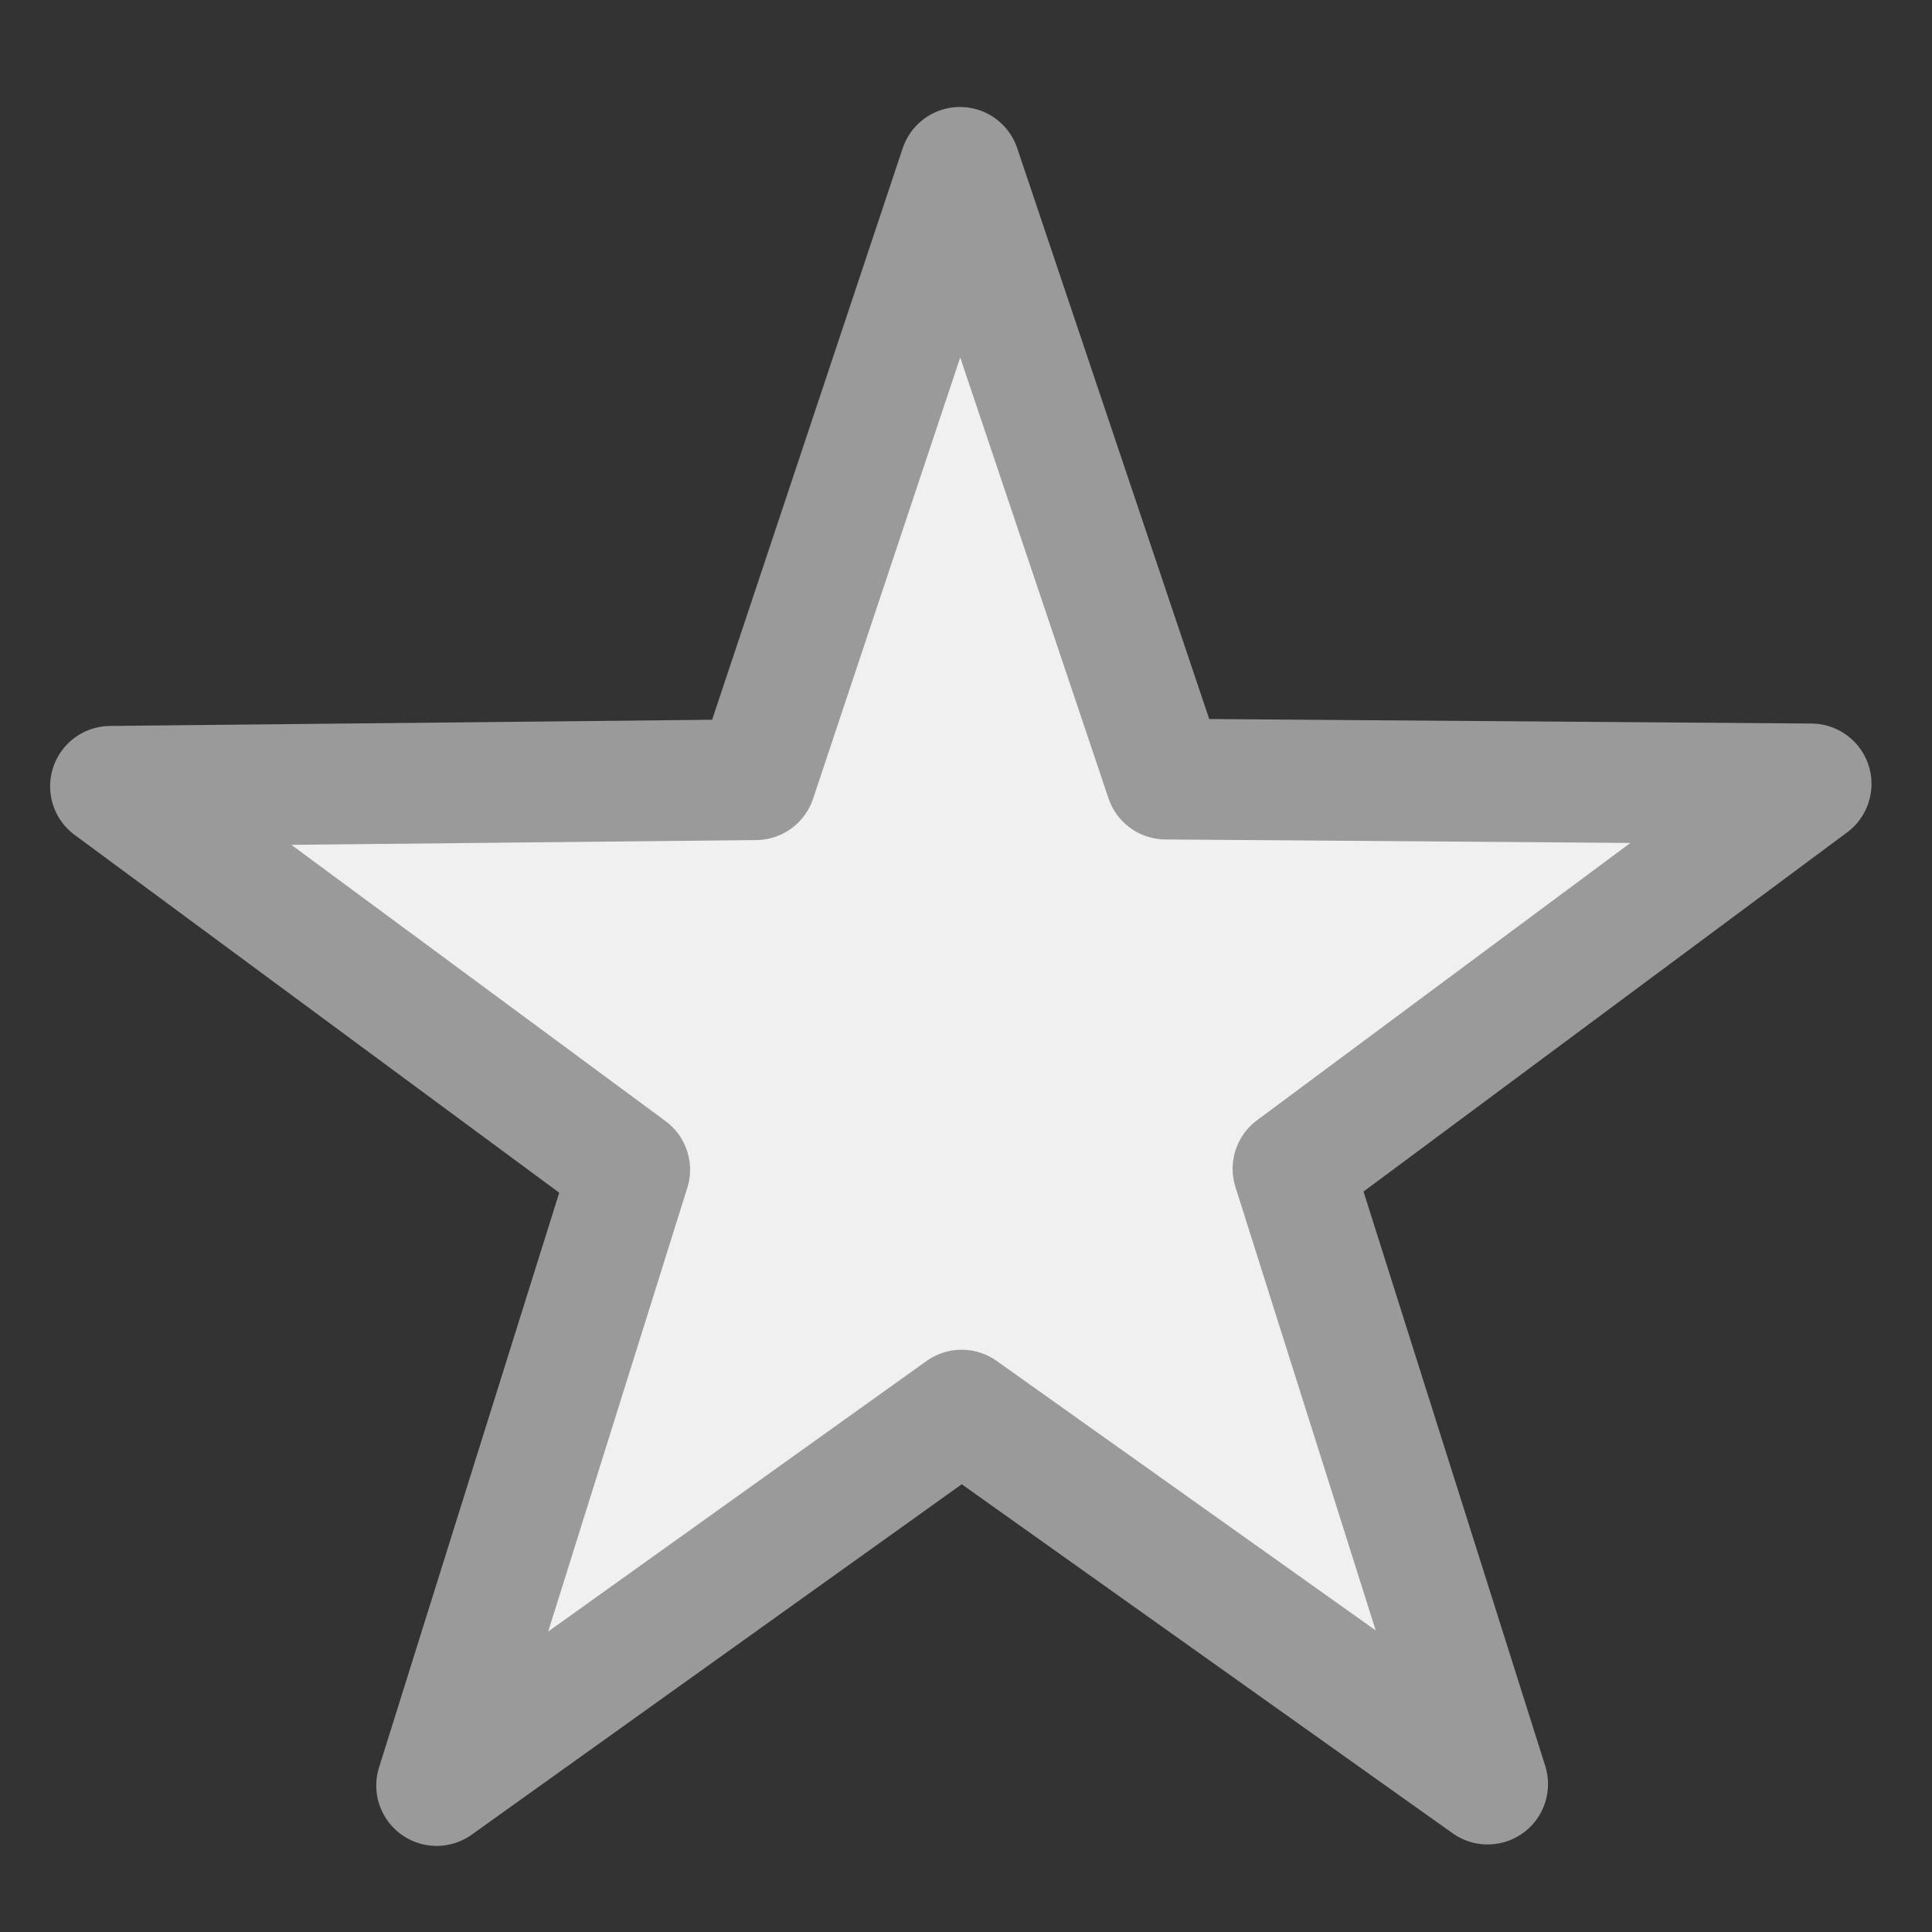<svg height="16" width="16" xmlns="http://www.w3.org/2000/svg"><rect width="100%" height="100%" fill="#333333" stroke="none"/><path d="m12.32 14.775-4.356-3.097-4.348 3.109 1.599-5.1-4.3-3.175 5.344-.055 1.691-5.071 1.704 5.066 5.345.04-4.291 3.187z" fill="#f0f0f0" stroke="#9a9a9a" stroke-linecap="round" stroke-linejoin="round"/></svg>